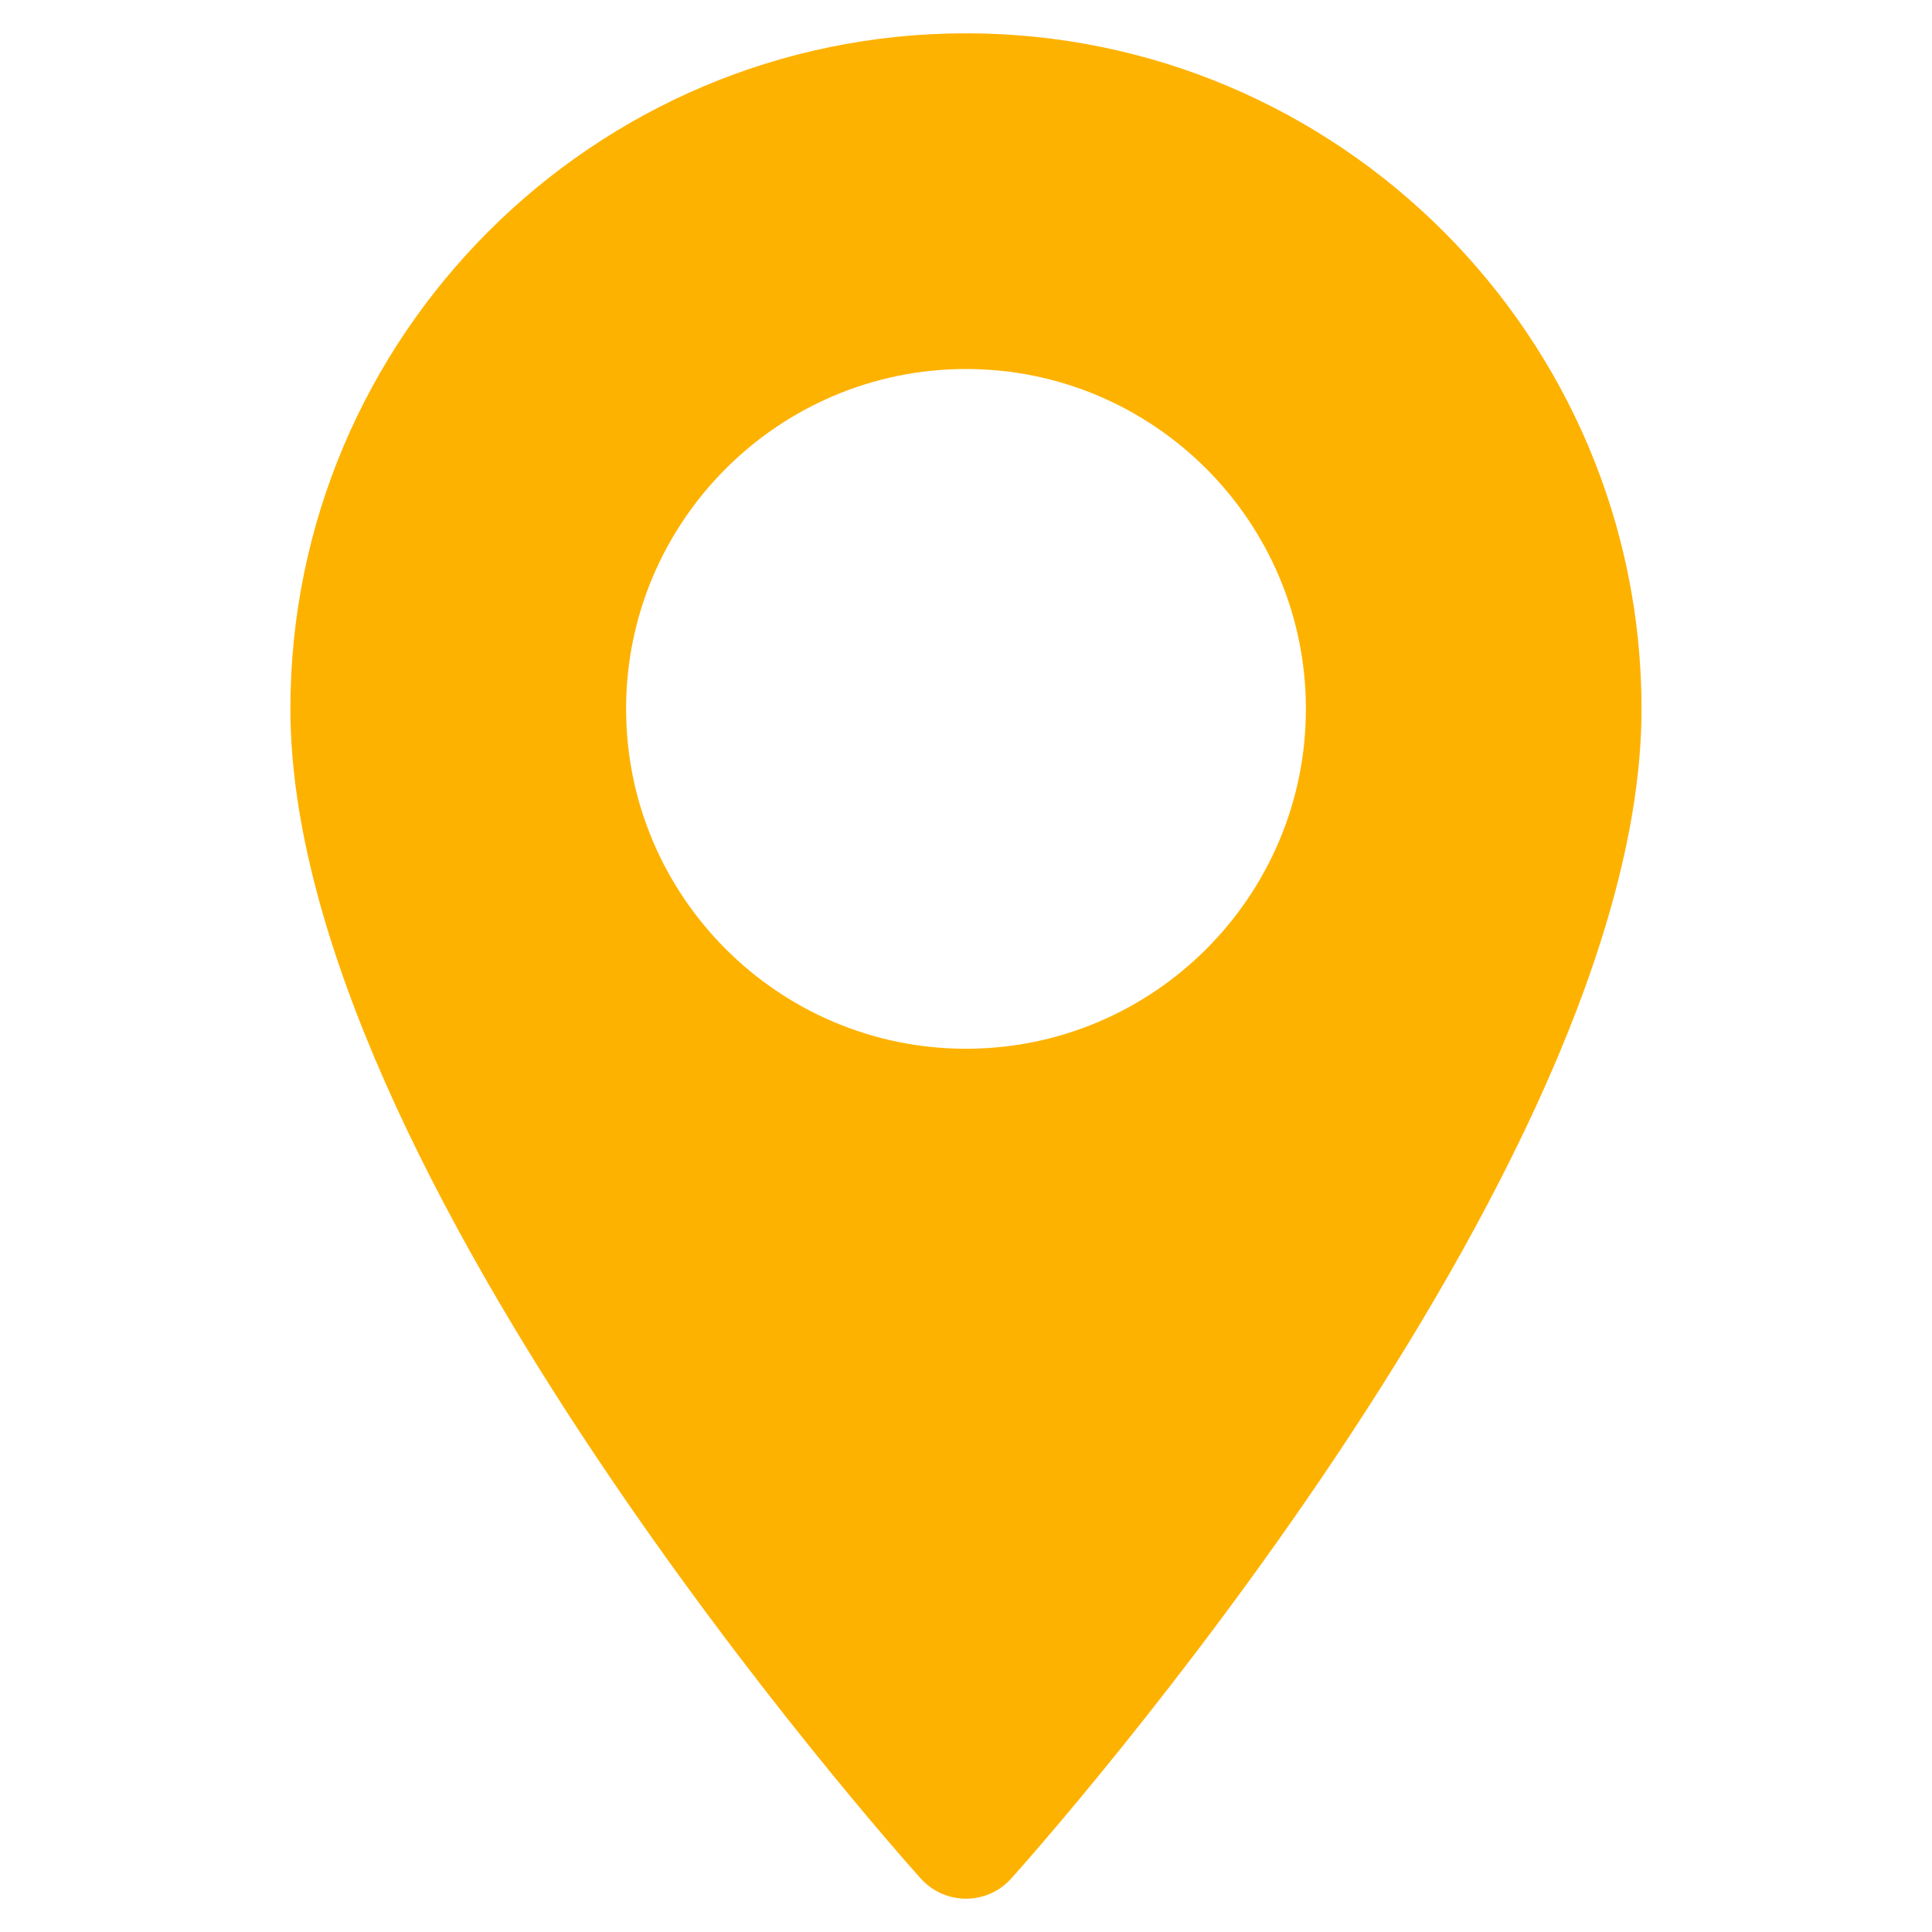 <svg width="29" height="29" viewBox="0 0 29 29" fill="none" xmlns="http://www.w3.org/2000/svg">
<g clip-path="url(#clip0_46_2601)">
<path d="M14.5 0.5C8.908 0.5 4.359 5.049 4.359 10.64C4.359 17.58 13.434 27.767 13.821 28.197C14.184 28.601 14.817 28.601 15.179 28.197C15.566 27.767 24.64 17.58 24.64 10.64C24.64 5.049 20.091 0.5 14.5 0.5ZM14.5 15.742C11.687 15.742 9.398 13.454 9.398 10.64C9.398 7.827 11.687 5.539 14.5 5.539C17.313 5.539 19.602 7.827 19.602 10.64C19.602 13.454 17.313 15.742 14.5 15.742Z" fill="#FEB200"/>
</g>
<defs>
<clipPath id="clip0_46_2601">
<rect width="28" height="28" fill="white" transform="translate(0.5 0.5)"/>
</clipPath>
</defs>
</svg>
